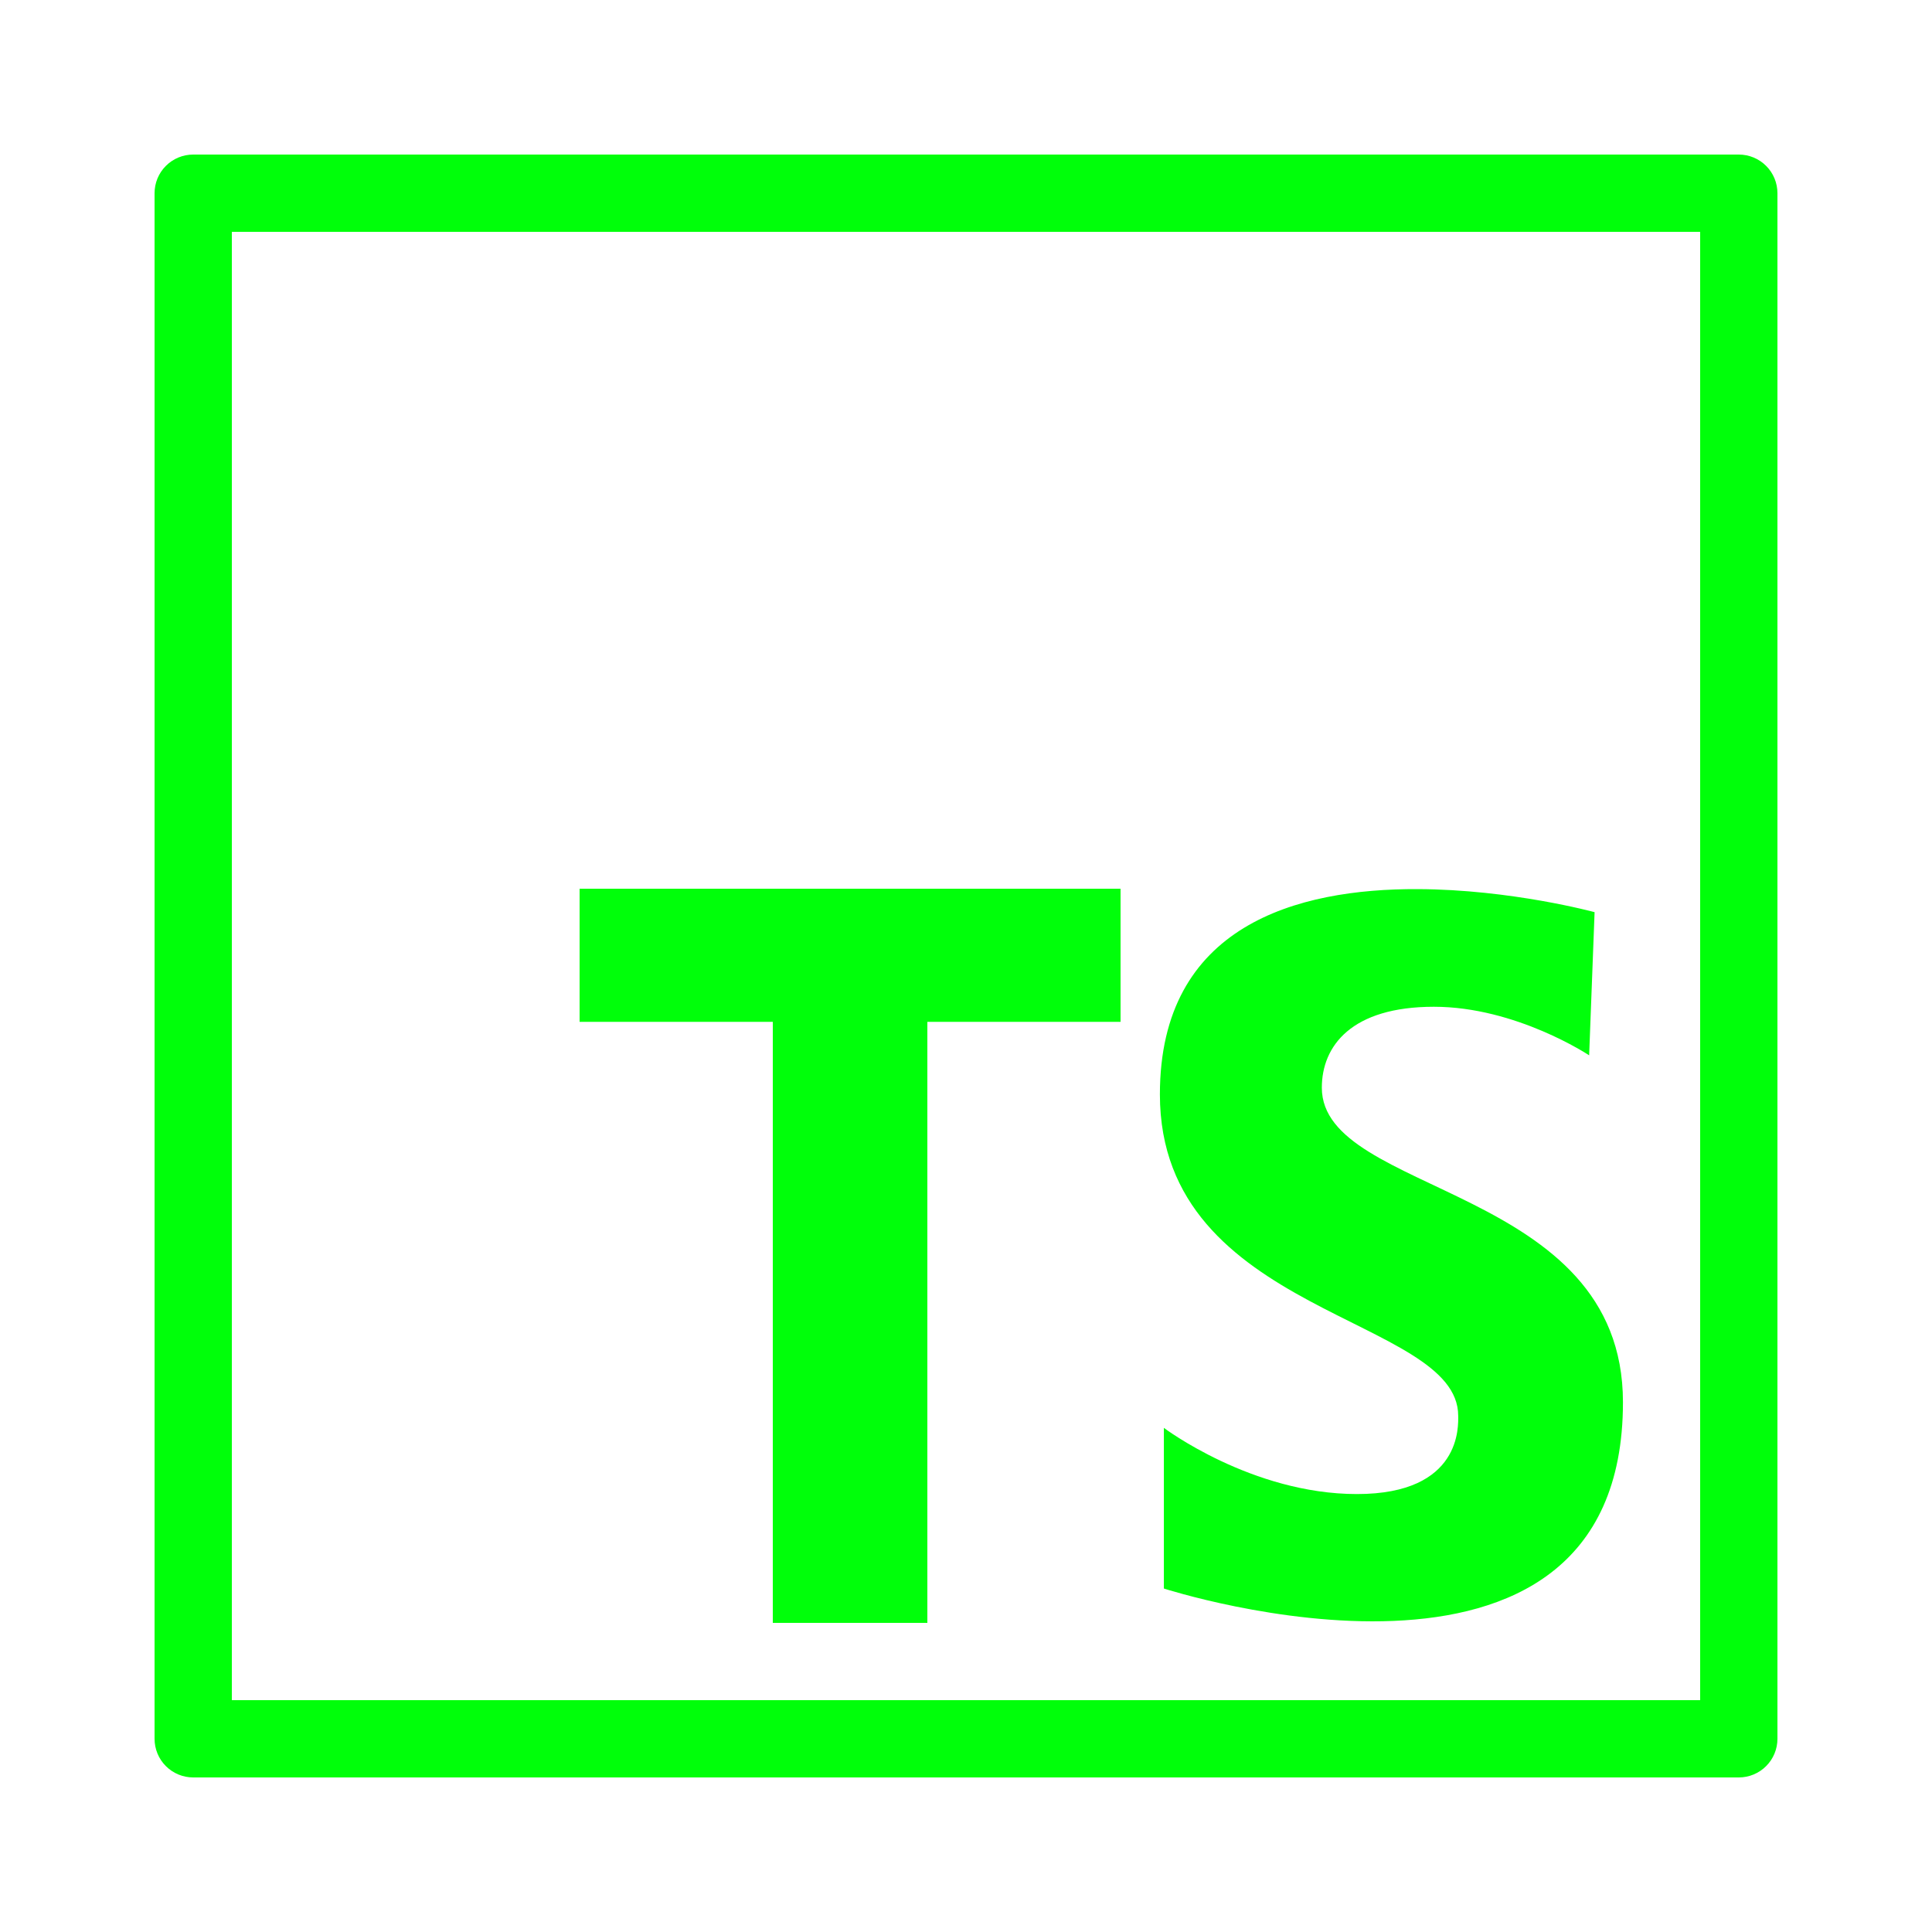 <svg width="50" height="50" viewBox="0 0 50 50" fill="none" xmlns="http://www.w3.org/2000/svg">
<path d="M5 4C4.735 4 4.48 4.105 4.293 4.293C4.105 4.48 4 4.735 4 5V45C4 45.265 4.105 45.52 4.293 45.707C4.48 45.895 4.735 46 5 46H45C45.265 46 45.52 45.895 45.707 45.707C45.895 45.52 46 45.265 46 45V5C46 4.735 45.895 4.48 45.707 4.293C45.52 4.105 45.265 4 45 4H5ZM6 6H44V44H6V6ZM15 23V26.445H20V42H24V26.445H29V23H15ZM36.691 23.01C33.577 22.997 30.018 23.941 30.018 28.324C30.018 34.054 37.738 34.056 37.738 36.641C37.738 36.886 37.842 38.666 35.117 38.666C32.392 38.666 30.121 36.953 30.121 36.953V41.111C30.121 41.111 42.002 44.954 42.002 36.289C42.001 30.664 34.209 30.945 34.209 28.15C34.209 27.067 34.978 26.055 37.109 26.055C39.24 26.055 41.127 27.312 41.127 27.312L41.268 23.607C41.268 23.607 39.114 23.019 36.691 23.01Z" fill="#00FF0A"/>
</svg>
